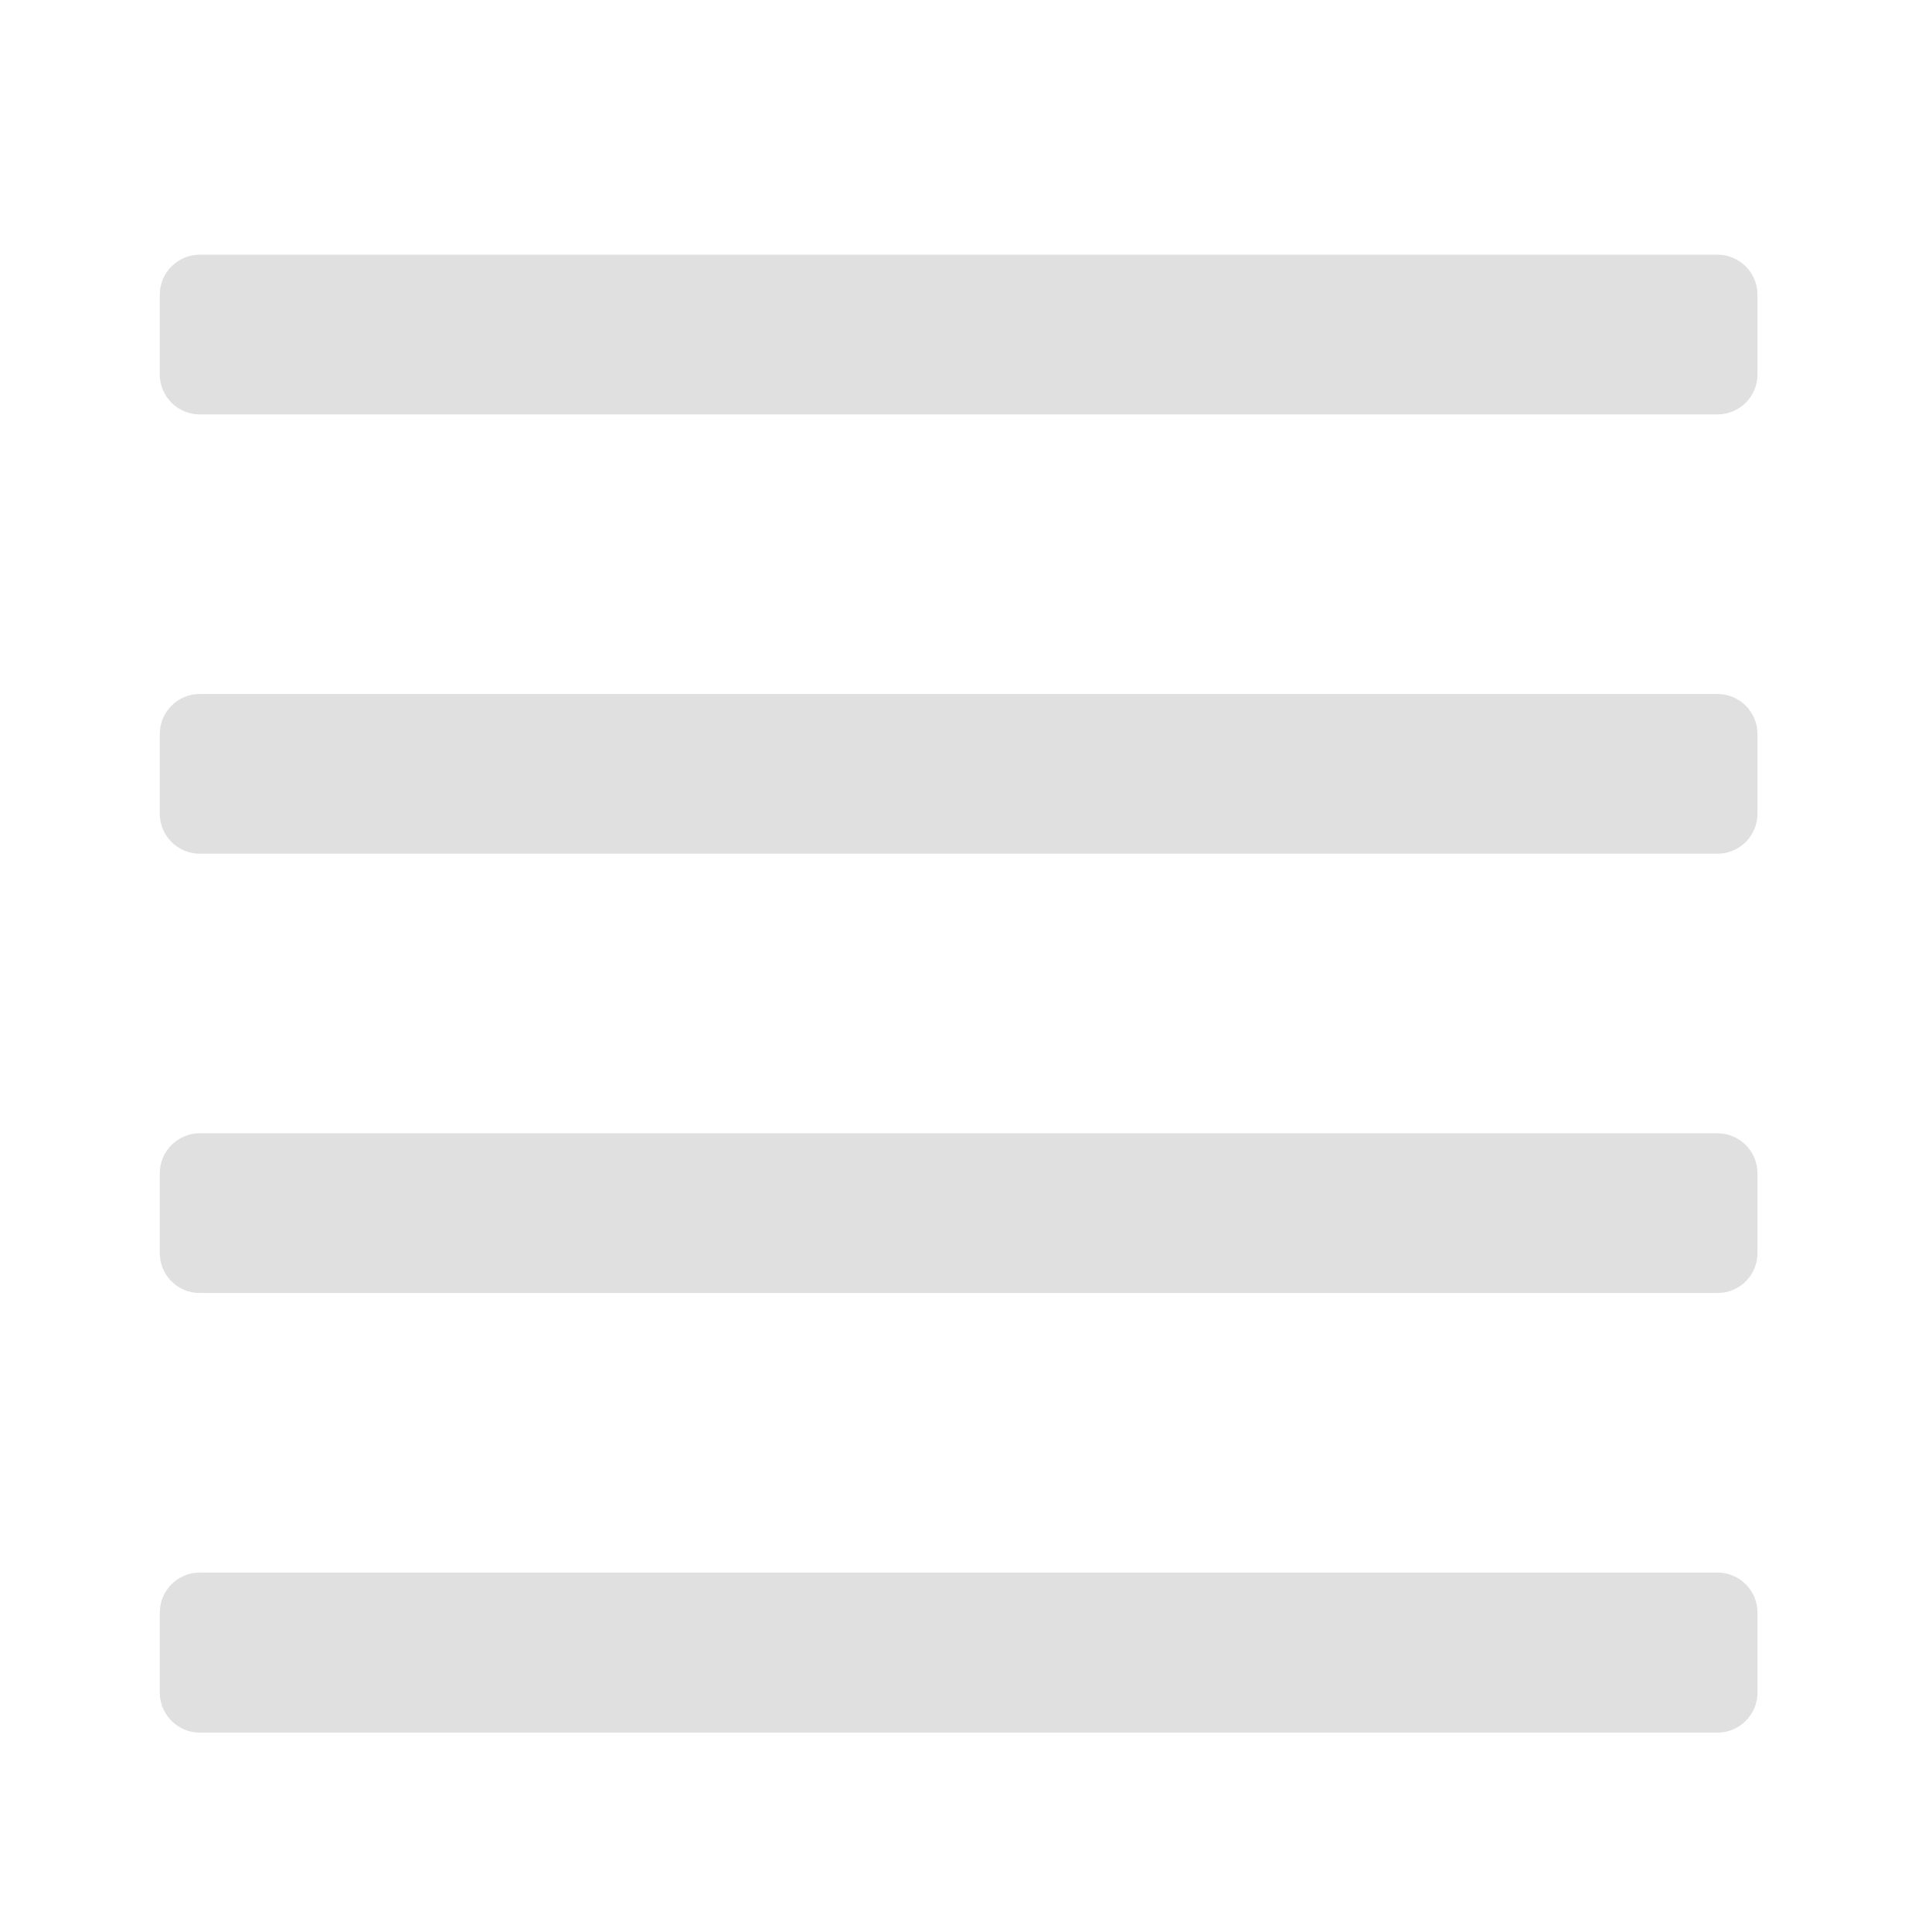 <svg height="24" viewBox="0 0 24 24" width="24" xmlns="http://www.w3.org/2000/svg"><g fill="#e0e0e0"><path d="m21.336 5.148h-18.855c-.273 0-.496-.223-.496-.496v-.992c0-.273.223-.496.496-.496h18.855c.273 0 .496.223.496.496v.992c0 .273-.223.496-.496.496zm0 0"/><path d="m21.336 21.523h-18.855c-.273 0-.496-.223-.496-.496v-.996c0-.273.223-.496.496-.496h18.855c.273 0 .496.223.496.496v.996c0 .273-.223.496-.496.496zm0 0"/><path d="m21.336 16.062h-18.855c-.273 0-.496-.219-.496-.496v-.992c0-.273.223-.496.496-.496h18.855c.273 0 .496.223.496.496v.992c0 .277-.223.496-.496.496zm0 0"/><path d="m21.336 10.605h-18.855c-.273 0-.496-.223-.496-.496v-.992c0-.273.223-.496.496-.496h18.855c.273 0 .496.223.496.496v.992c0 .273-.223.496-.496.496zm0 0"/></g></svg>